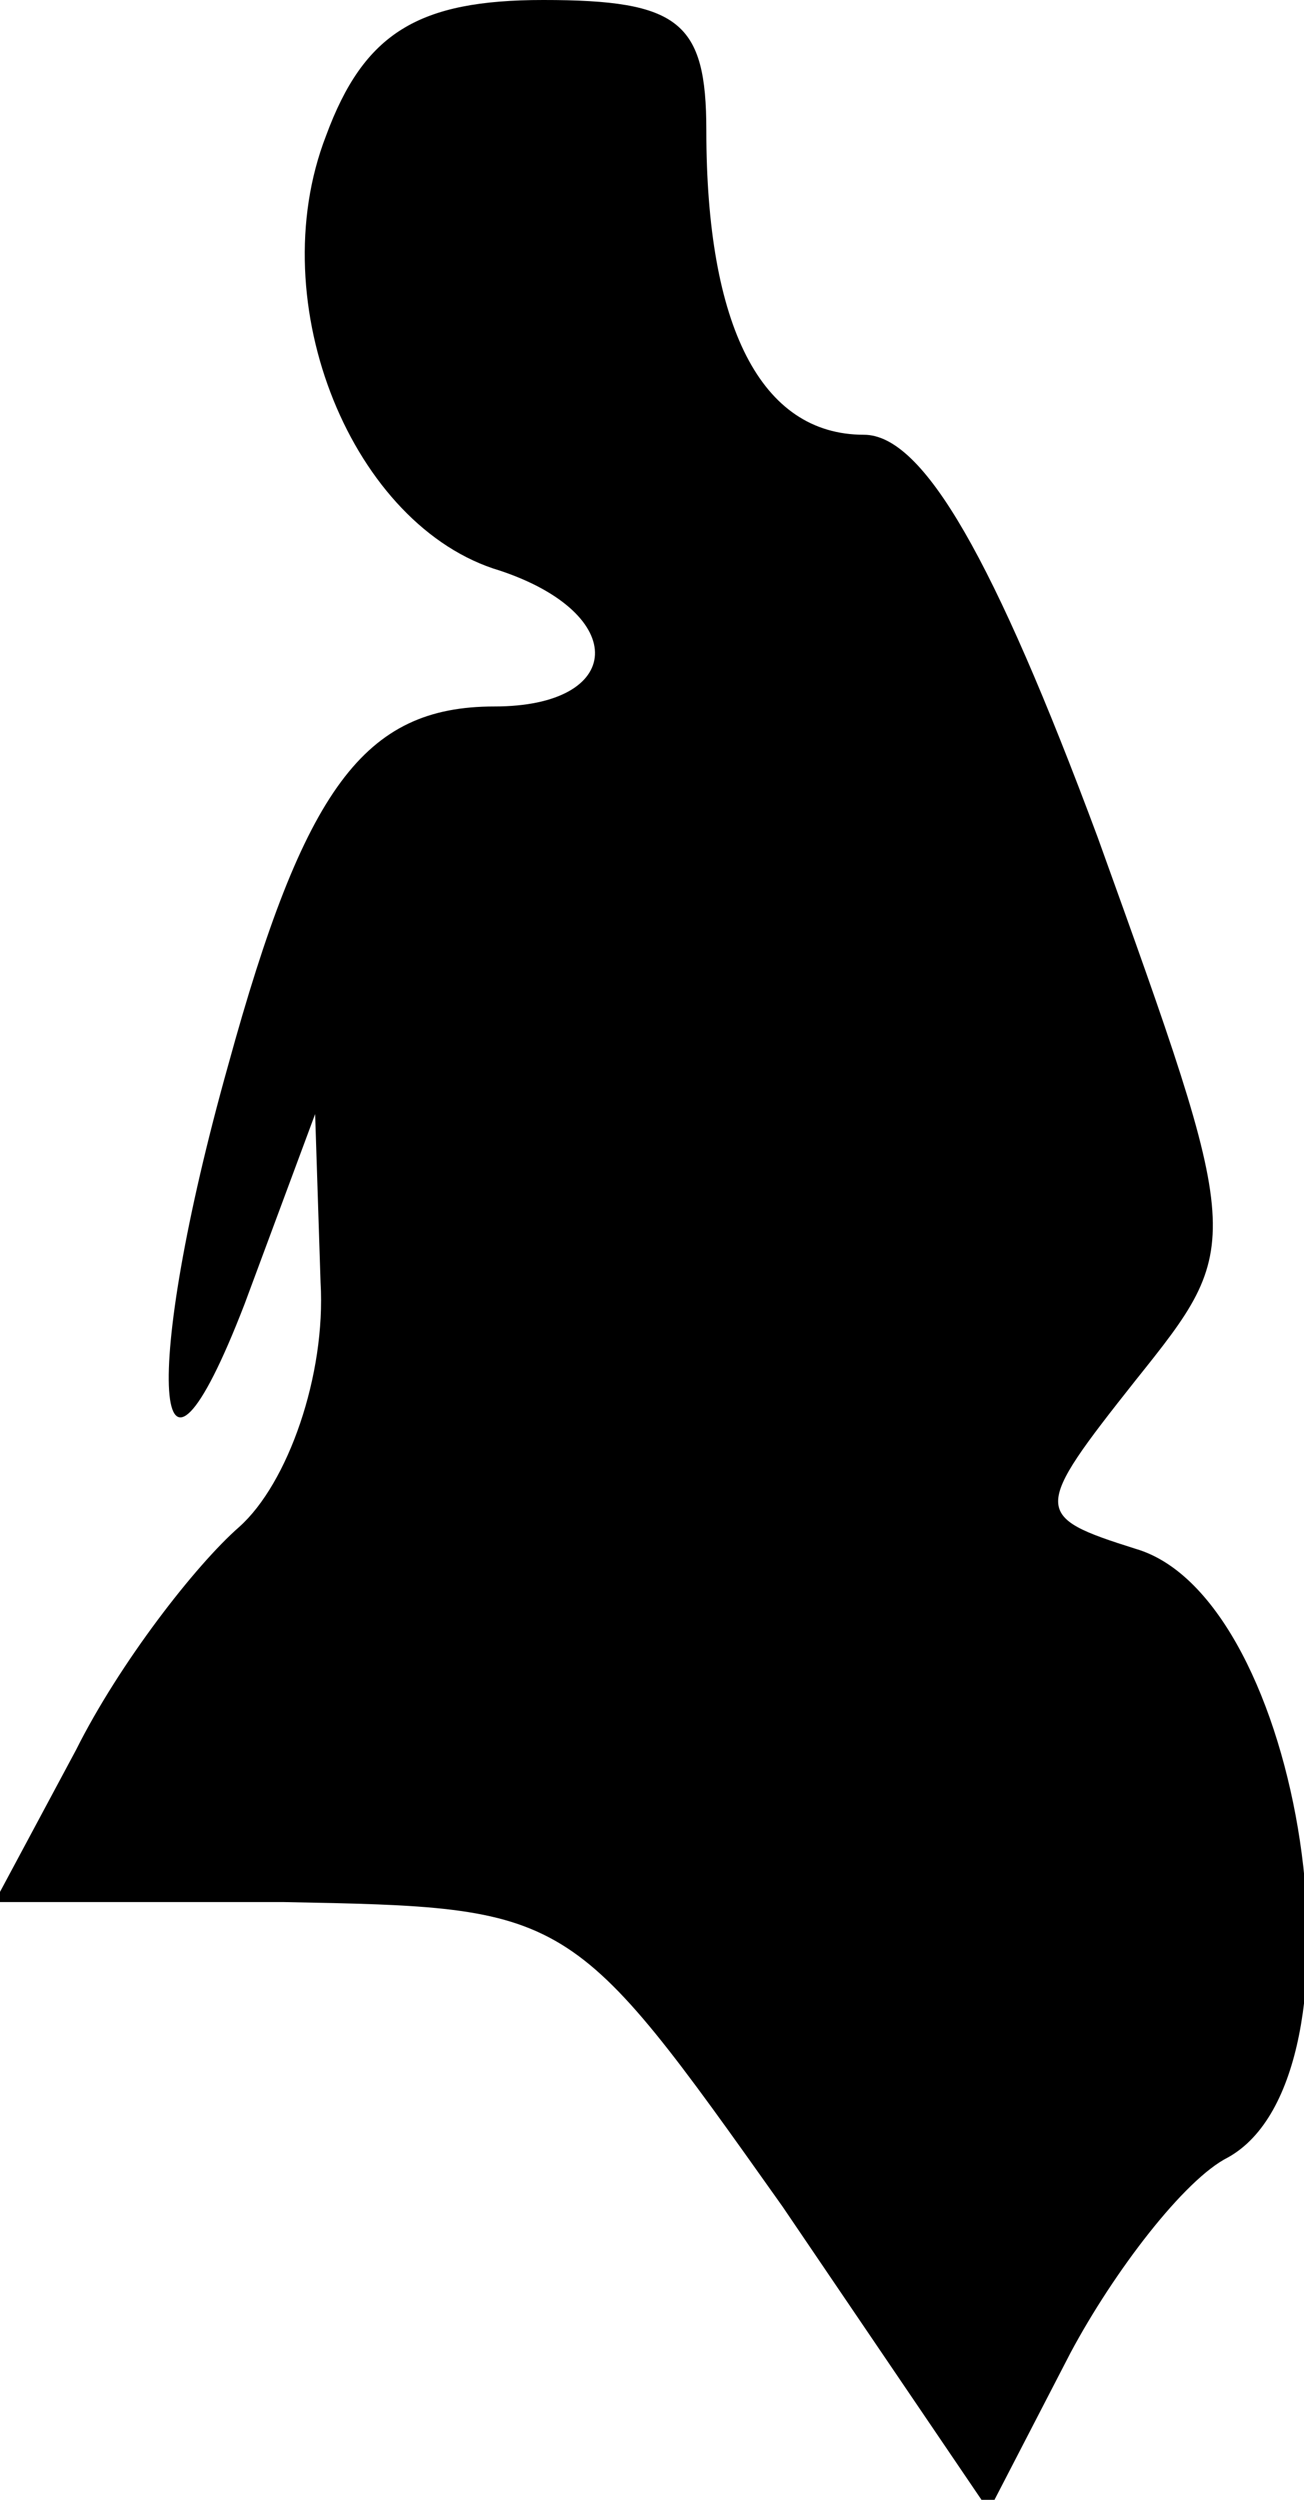 <?xml version="1.0" standalone="no"?>
<!DOCTYPE svg PUBLIC "-//W3C//DTD SVG 20010904//EN"
 "http://www.w3.org/TR/2001/REC-SVG-20010904/DTD/svg10.dtd">
<svg version="1.0" xmlns="http://www.w3.org/2000/svg"
 width="24pt" height="46pt" viewBox="0 0 24 46"
 preserveAspectRatio="xMidYMid meet">
<g transform="translate(0,46) scale(0.1,-0.1)"
fill="#000000" stroke="none">
<path fill="#000000" stroke="none" d="M60 435 c-12 -31 5 -72 32 -80 24 -8
23 -25 -1 -25 -24 0 -35 -15 -49 -66 -16 -57 -14 -88 3 -44 l13 35 1 -31 c1
-17 -6 -37 -15 -45 -8 -7 -22 -25 -30 -41 l-15 -28 53 0 c53 -1 53 -1 92 -56
l38 -56 15 29 c8 15 21 32 29 36 27 15 14 103 -17 112 -19 6 -19 7 0 31 20 25
20 25 -7 100 -19 51 -32 74 -43 74 -19 0 -29 20 -29 56 0 20 -5 24 -30 24 -23
0 -33 -6 -40 -25z"/>
</g>
</svg>

